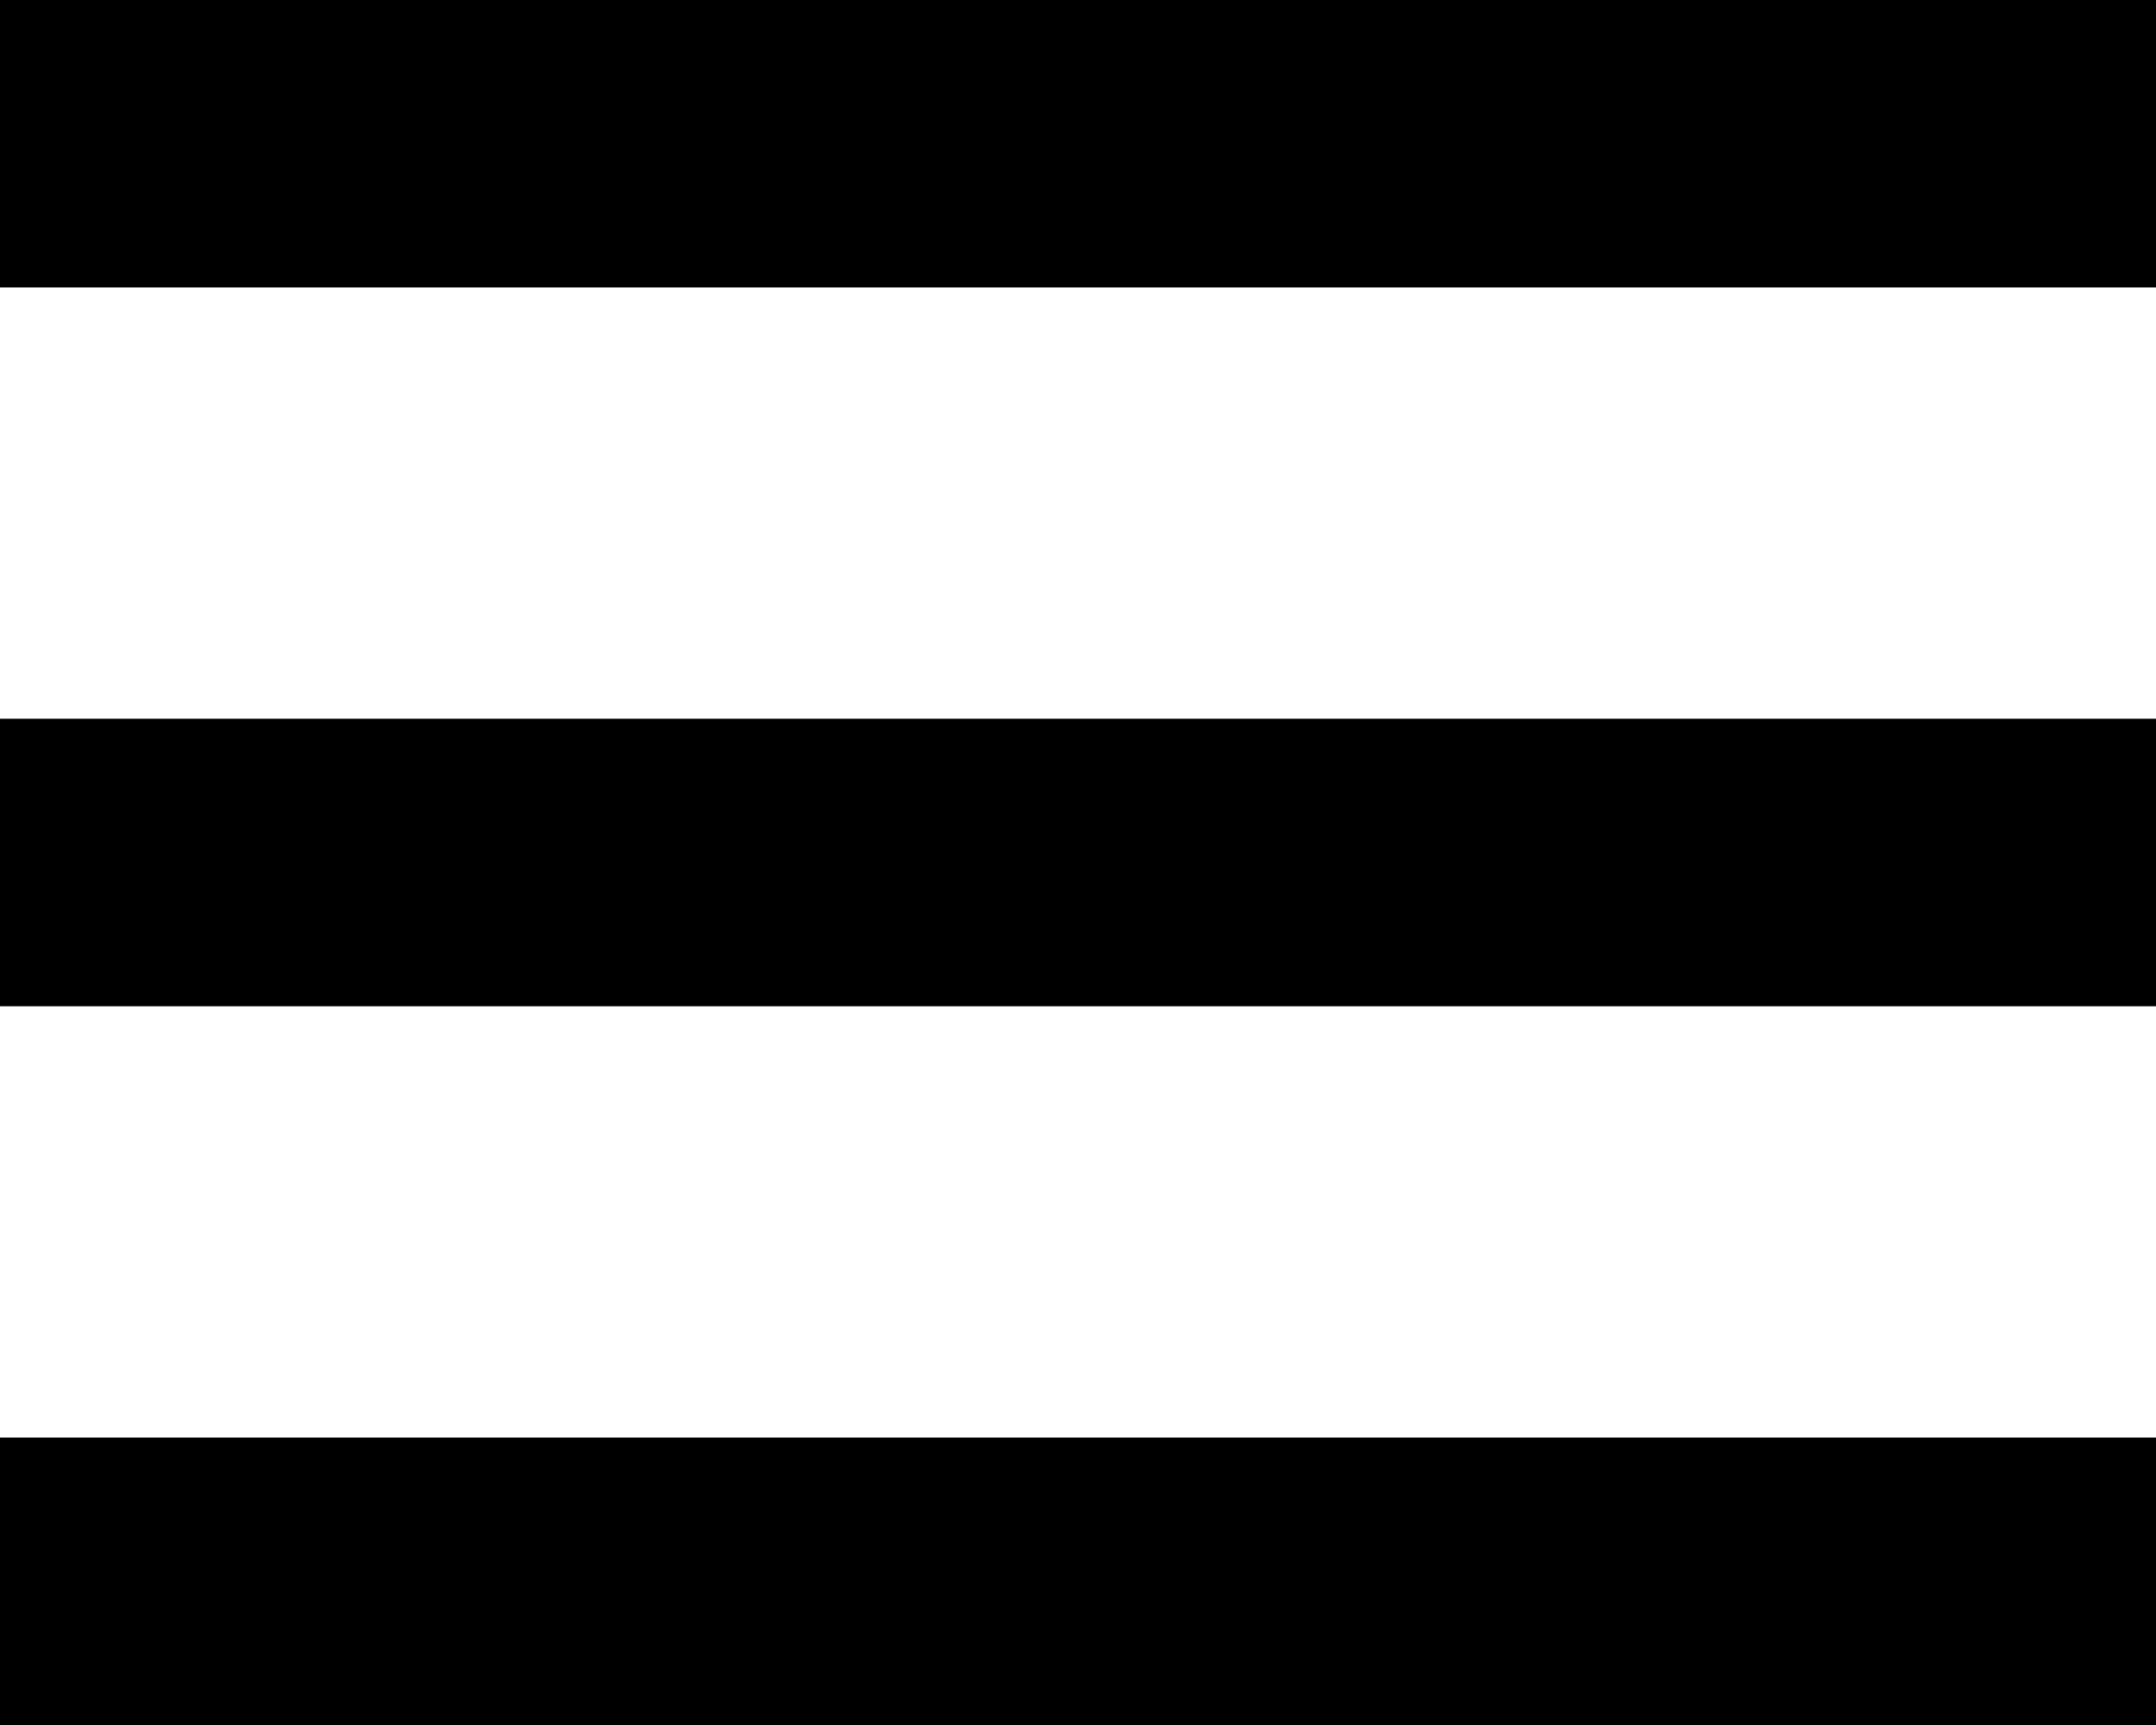 <svg xmlns="http://www.w3.org/2000/svg" xmlns:xlink="http://www.w3.org/1999/xlink" width="30" height="24"
     viewBox="0 0 30 24">
    <g transform="translate(-30 -173)">
        <path id="sws8a" d="M30 177v-4h30v4zm0 10v-4h30v4zm0 10v-4h30v4z"/>
    </g>
</svg>
